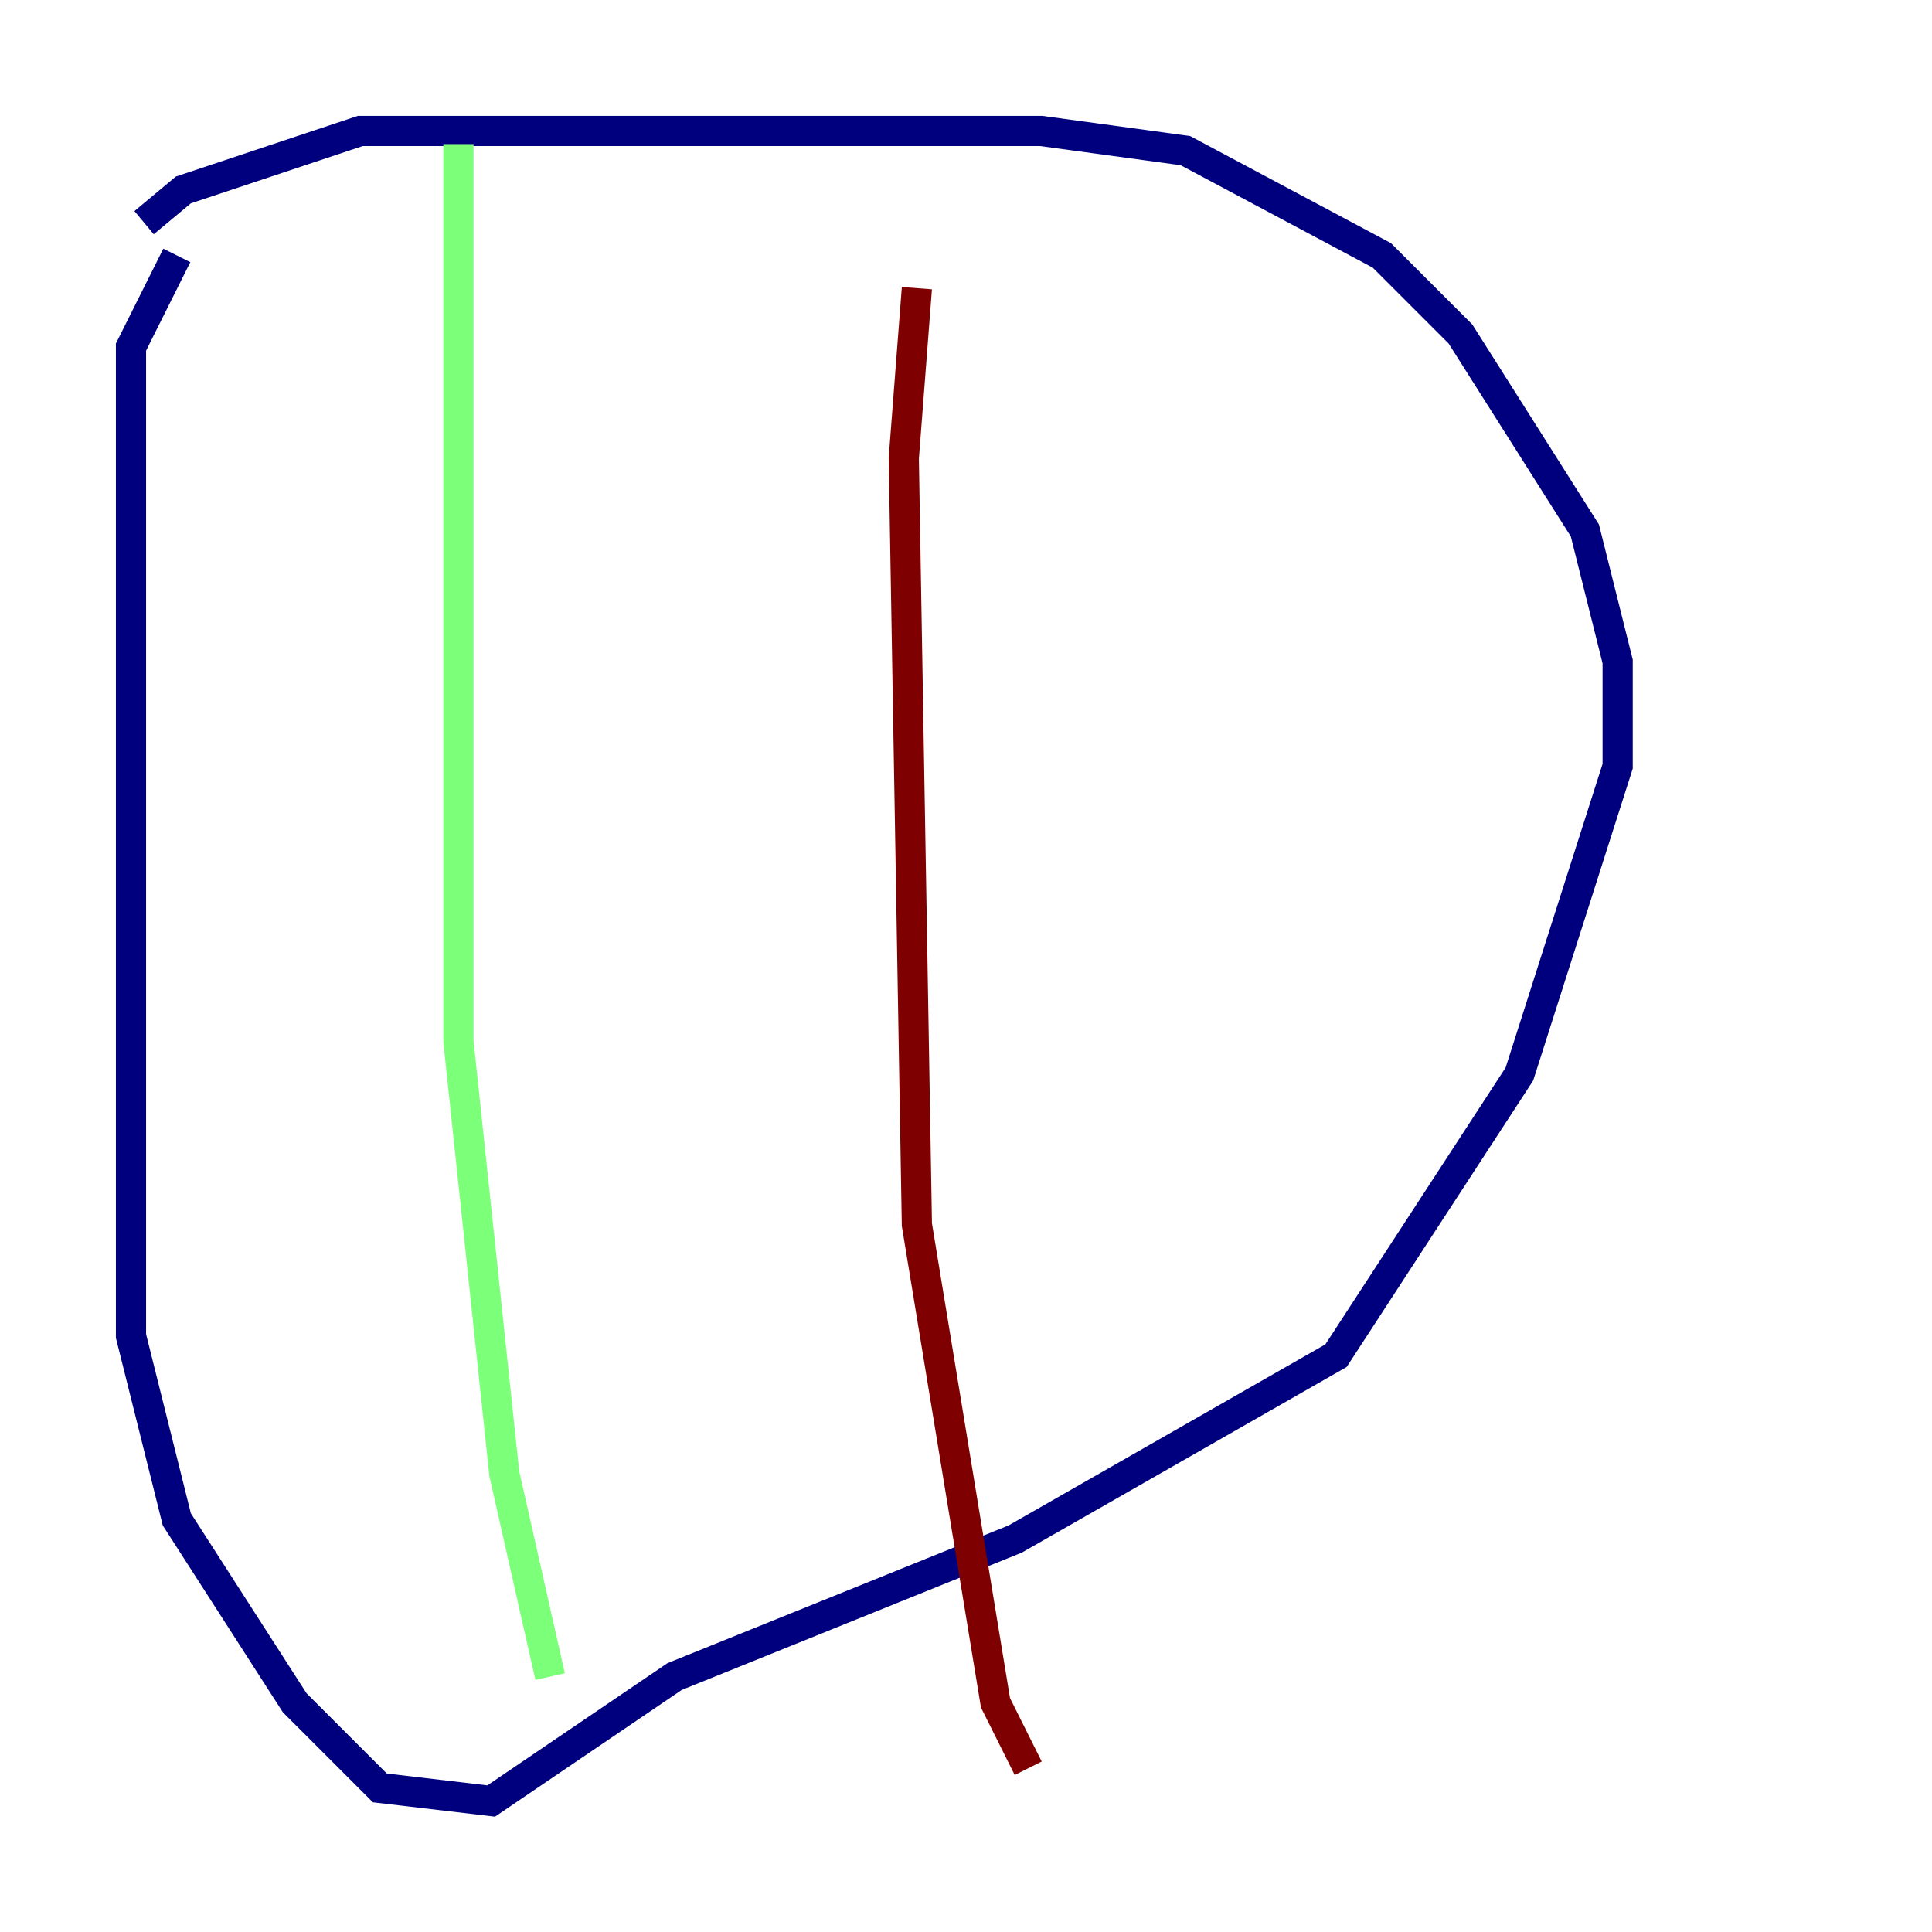 <?xml version="1.0" encoding="utf-8" ?>
<svg baseProfile="tiny" height="128" version="1.2" viewBox="0,0,128,128" width="128" xmlns="http://www.w3.org/2000/svg" xmlns:ev="http://www.w3.org/2001/xml-events" xmlns:xlink="http://www.w3.org/1999/xlink"><defs /><polyline fill="none" points="11.715,16.922 8.678,22.997 8.678,88.515 11.715,100.664 19.525,112.814 25.166,118.454 32.542,119.322 44.691,111.078 67.254,101.966 88.515,89.817 100.664,71.159 107.173,50.766 107.173,43.824 105.003,35.146 96.759,22.129 91.552,16.922 78.536,9.98 68.99,8.678 23.864,8.678 12.149,12.583 9.546,14.752" stroke="#00007f" stroke-width="2" /><polyline fill="none" points="30.373,9.546 30.373,68.99 33.41,97.627 36.447,111.078" stroke="#7cff79" stroke-width="2" /><polyline fill="none" points="60.746,19.091 59.878,30.373 60.746,81.139 65.953,112.814 68.122,117.153" stroke="#7f0000" stroke-width="2" /></svg>